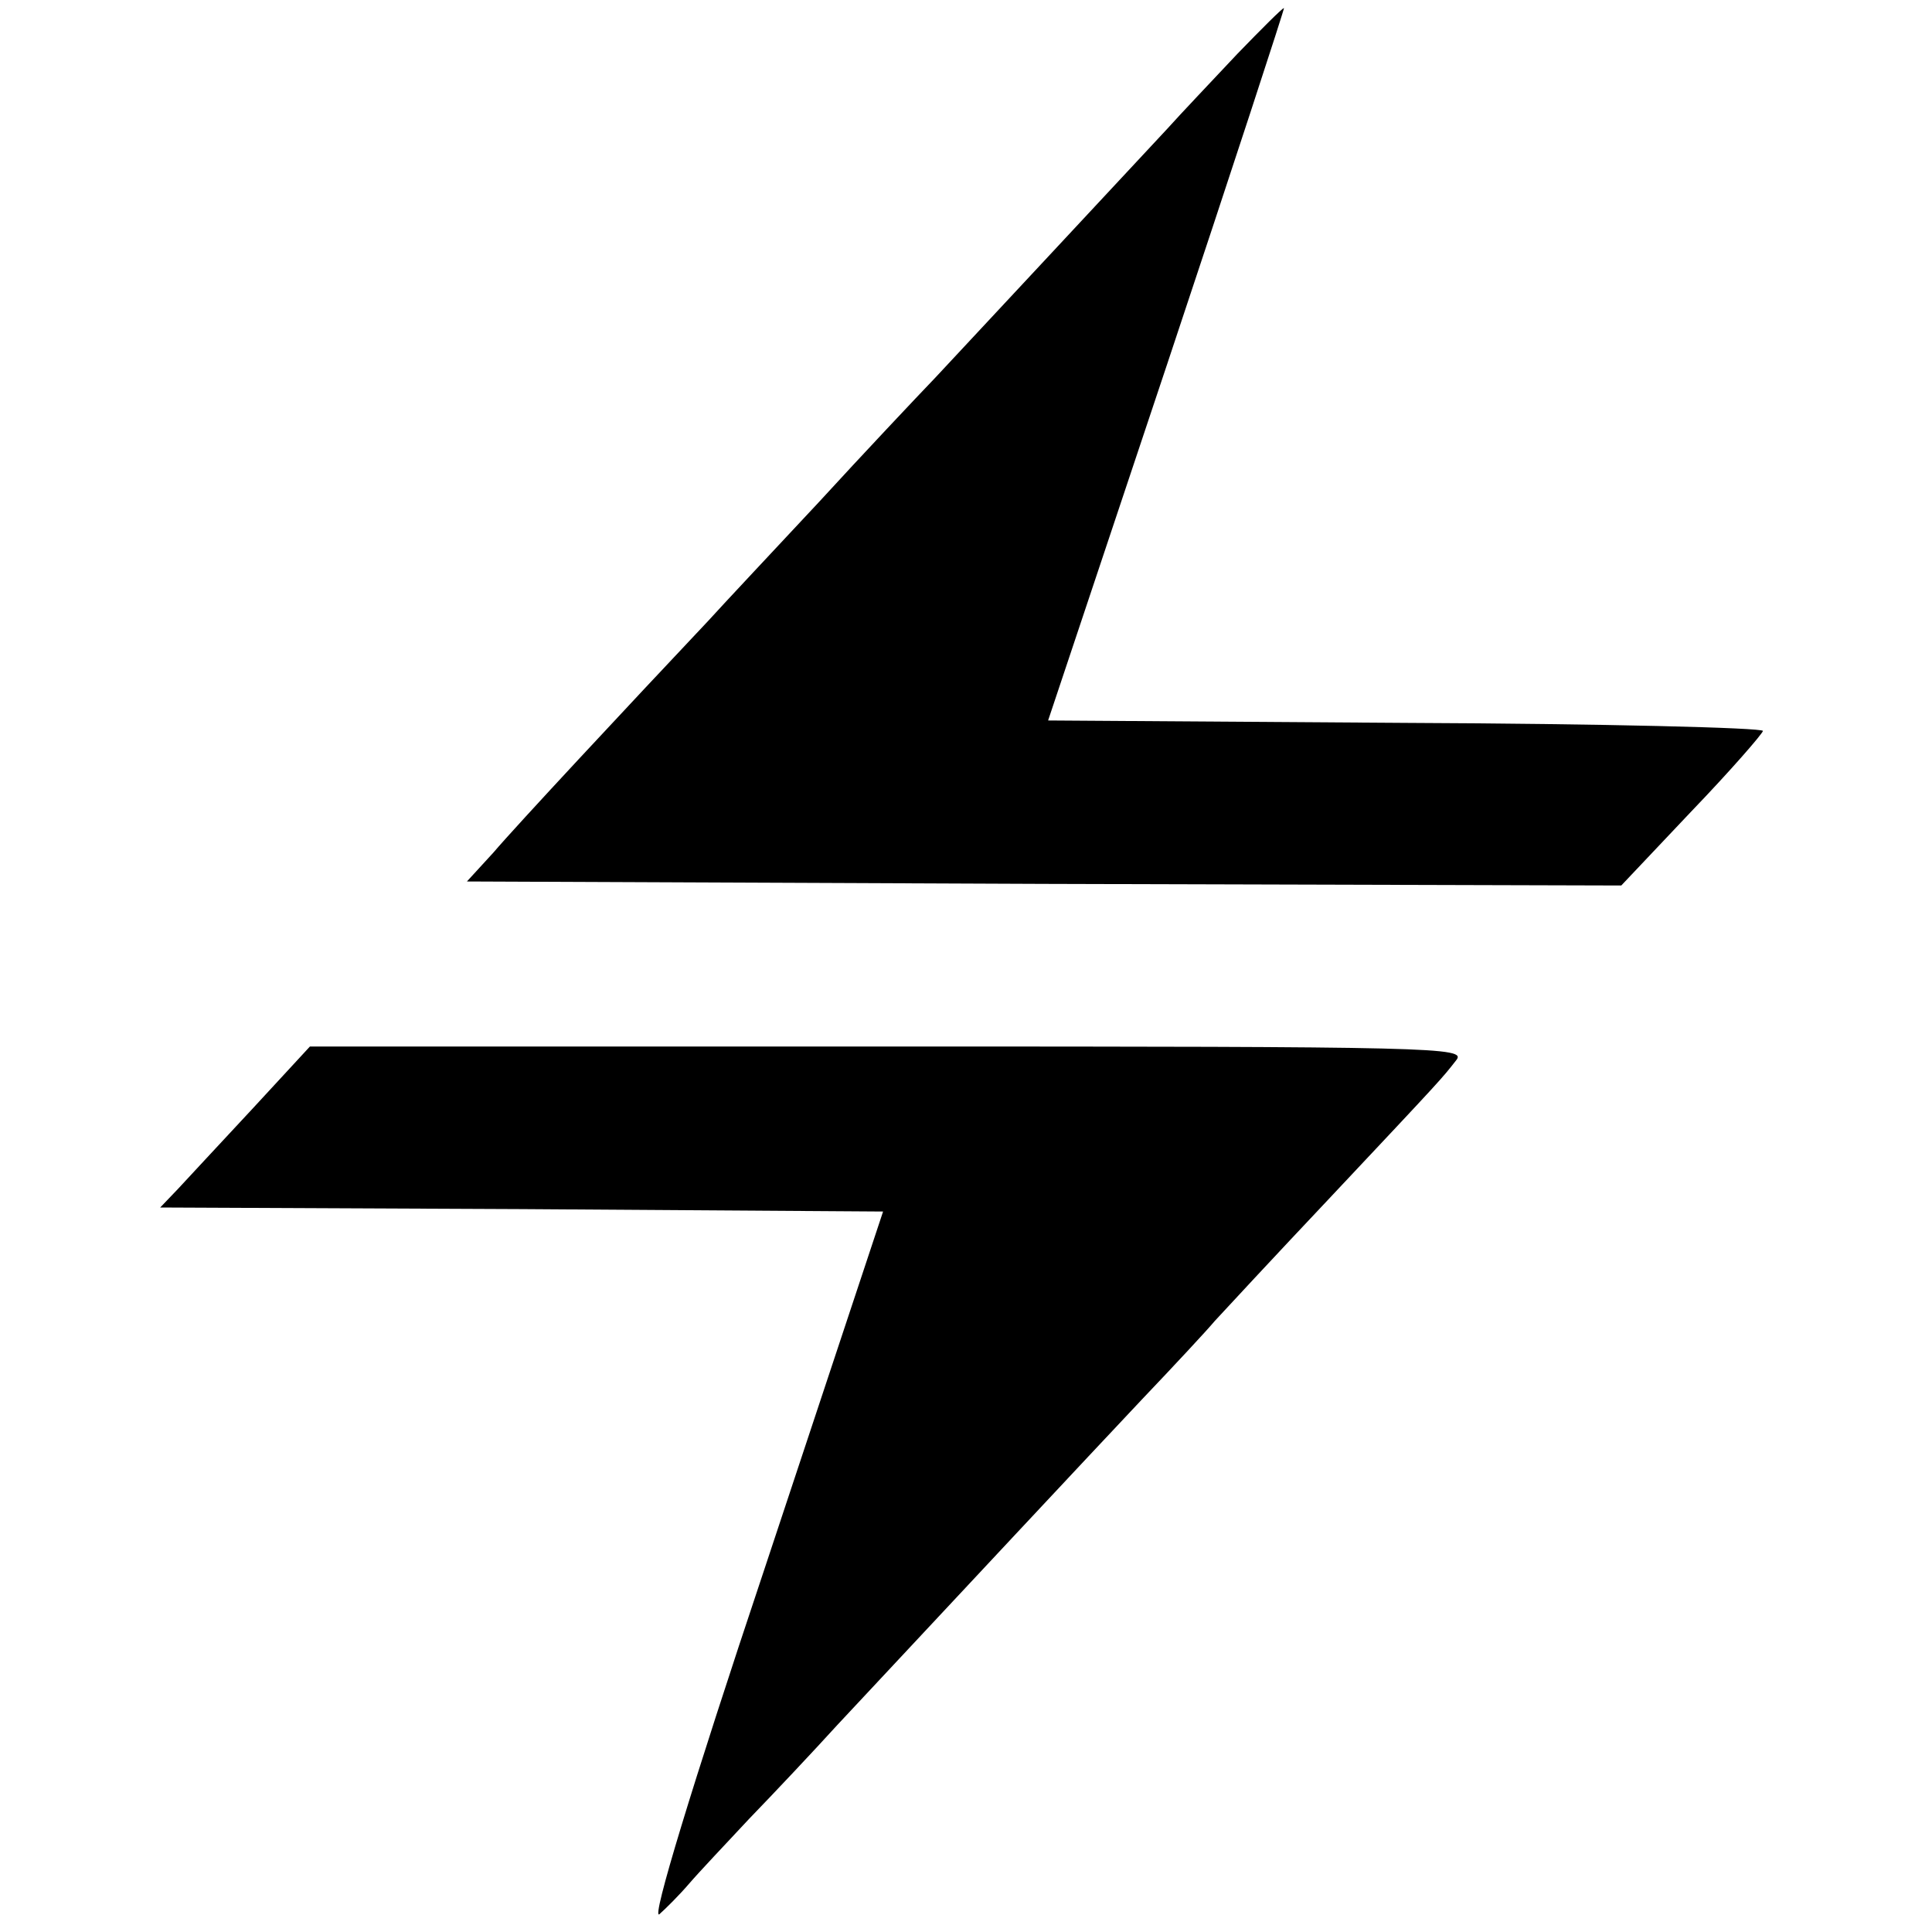 <?xml version="1.0" standalone="no"?>
<!DOCTYPE svg PUBLIC "-//W3C//DTD SVG 20010904//EN"
 "http://www.w3.org/TR/2001/REC-SVG-20010904/DTD/svg10.dtd">
<svg version="1.0" xmlns="http://www.w3.org/2000/svg"
 width="240pt" height="240pt" viewBox="0 0 240 240"
 preserveAspectRatio="xMidYMid meet">
<g transform="translate(0,240) scale(0.1,-0.1)"
fill="#000000" stroke="none">
<path d="M1537 2333 c-30 -32 -70 -74 -87 -93 -41 -44 -231 -248 -288 -309
-24 -25 -90 -95 -145 -155 -56 -60 -118 -126 -137 -147 -99 -105 -239 -255
-267 -288 l-33 -36 717 -3 717 -2 87 92 c49 51 88 96 89 100 0 4 -200 9 -444
10 l-444 3 148 443 c81 243 146 442 145 442 -2 0 -28 -26 -58 -57z"/>
<path d="M313 1022 c-39 -42 -81 -87 -92 -99 l-22 -23 449 -2 449 -3 -147
-443 c-91 -272 -141 -437 -131 -430 8 7 25 24 37 38 12 14 46 50 75 81 30 31
79 83 109 116 142 152 312 334 378 404 40 42 81 86 91 98 11 12 75 81 143 153
142 151 139 148 157 171 13 16 -23 17 -705 17 l-719 0 -72 -78z"/>
</g>
</svg>
